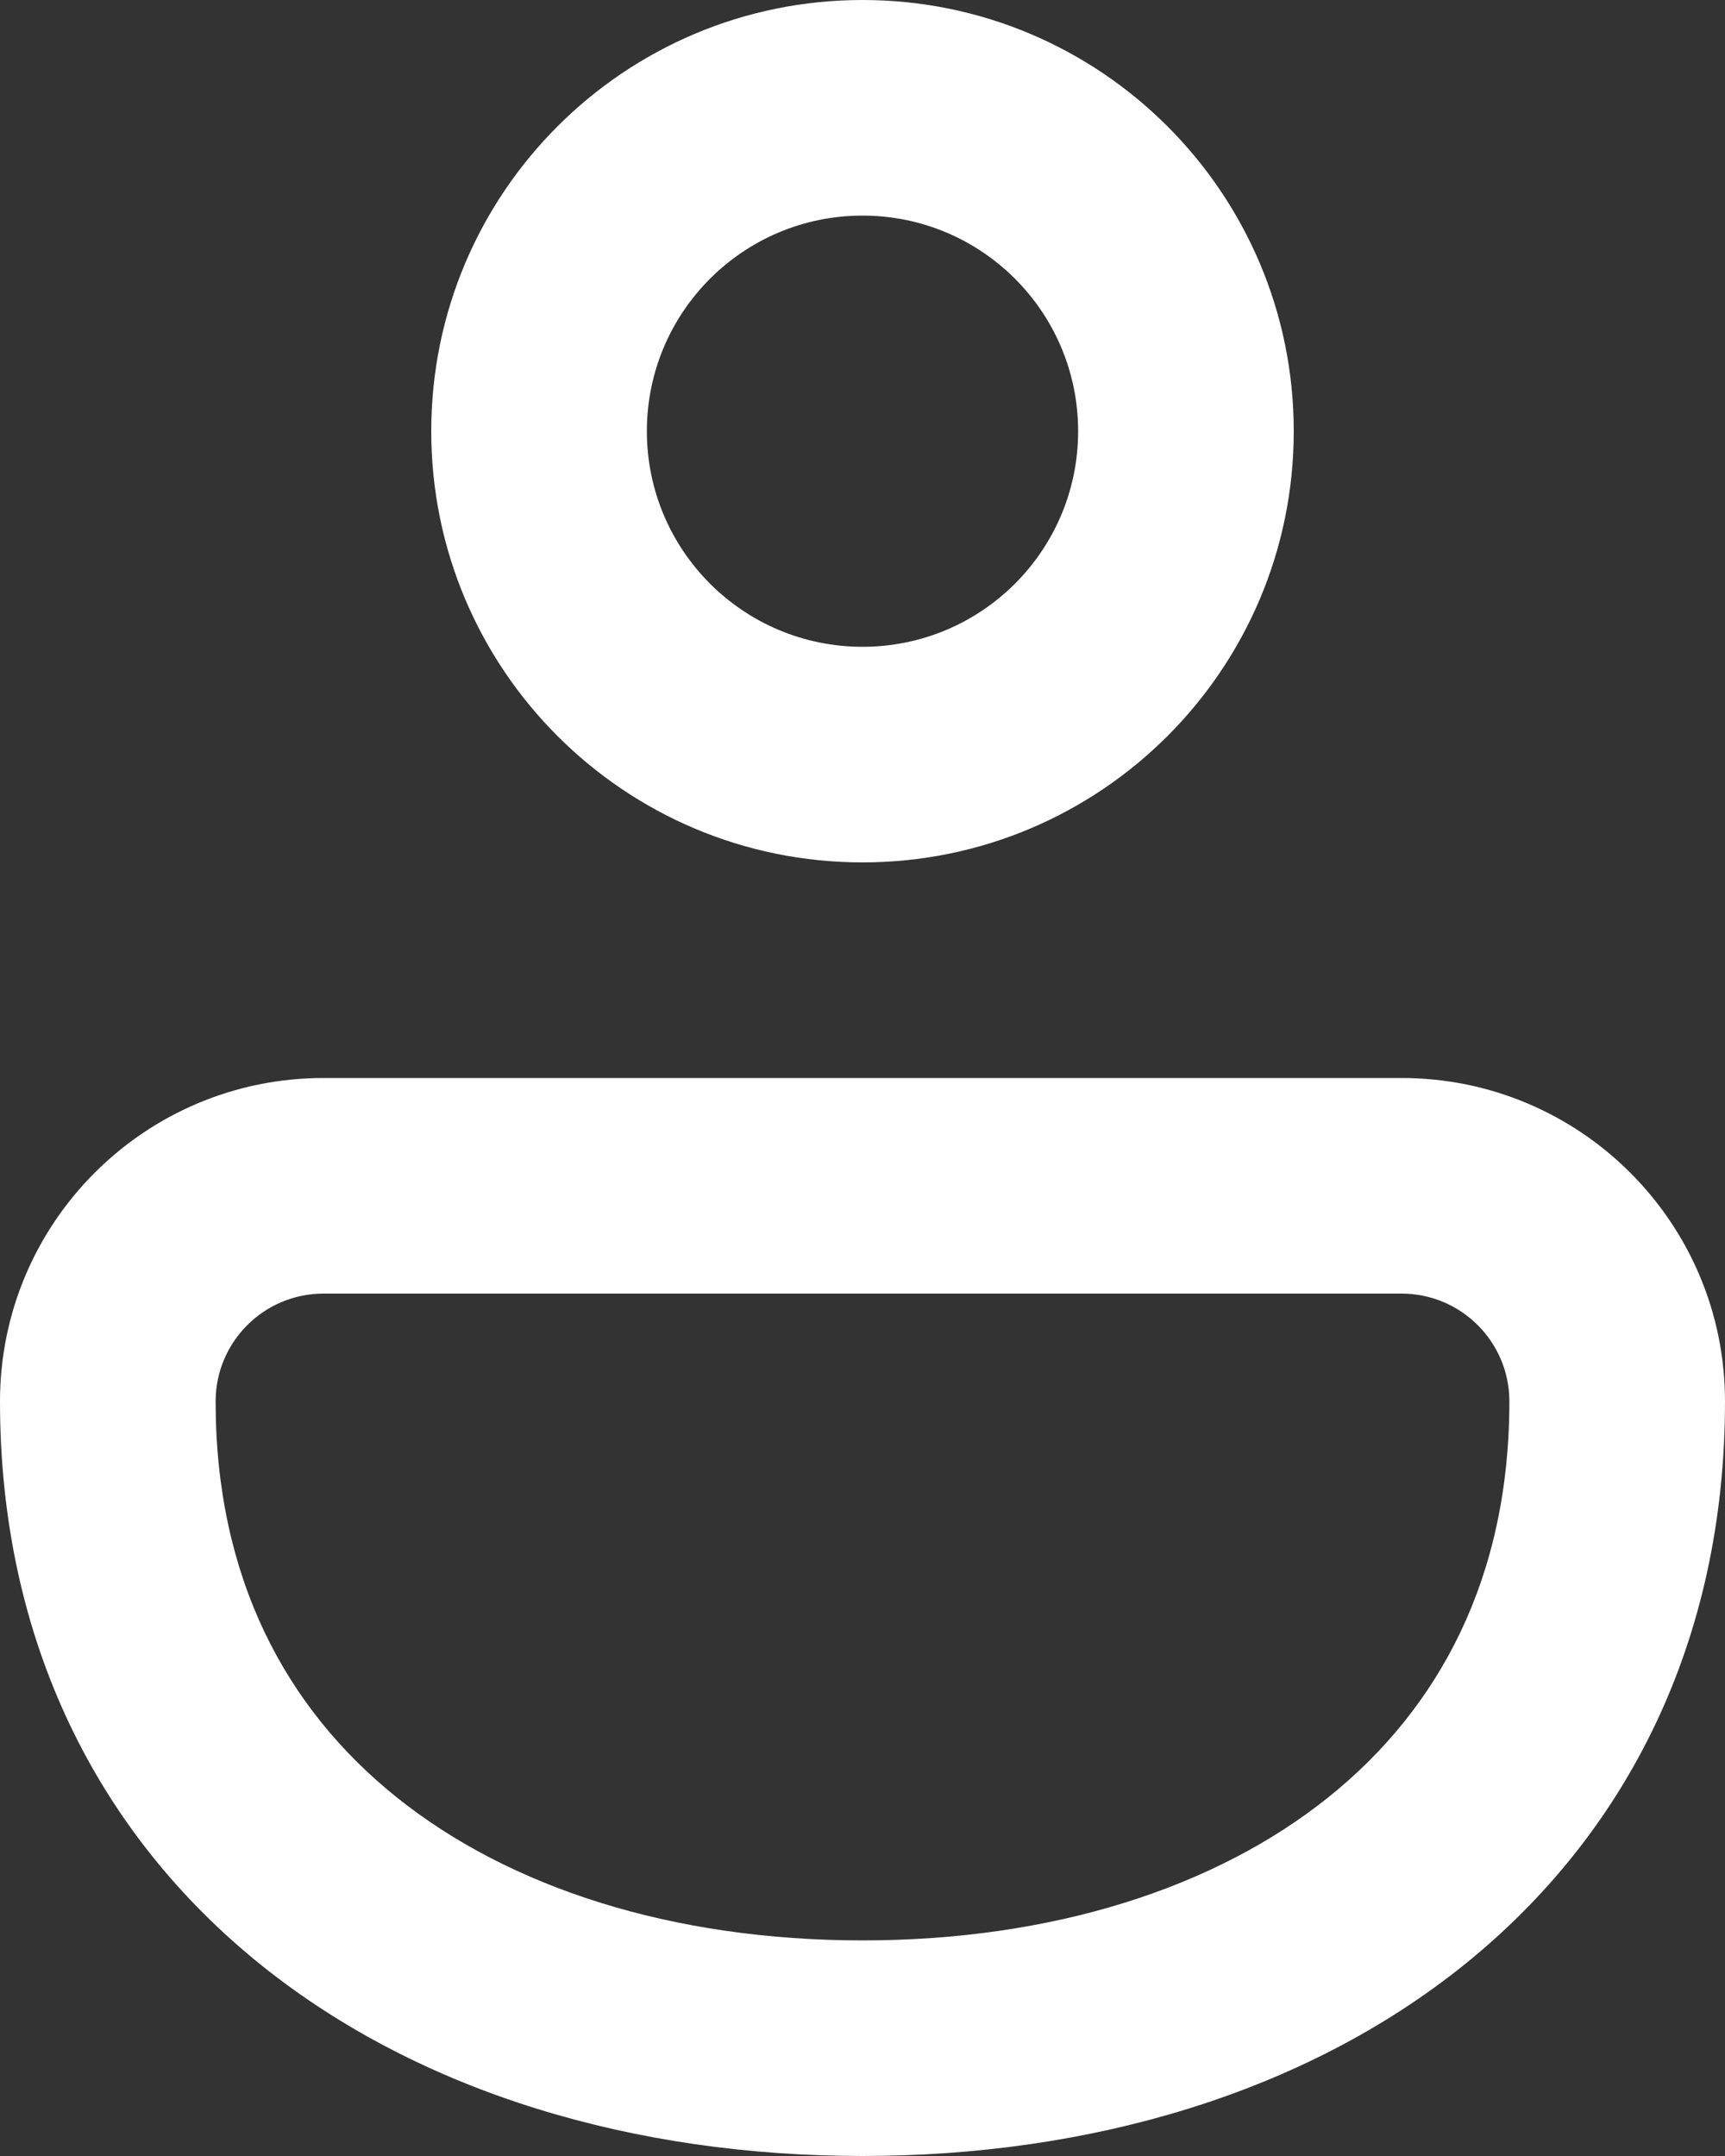 <svg width="16" height="20" viewBox="0 0 16 20" fill="none" xmlns="http://www.w3.org/2000/svg">
<rect x="0" y="0" width="16" height="20" fill="#333333" stroke="none"/>
<path d="M8 0C5.791 0 4 1.791 4 4C4 6.209 5.791 8 8 8C10.209 8 12 6.209 12 4C12 1.791 10.209 0 8 0ZM6 4C6 2.895 6.895 2 8 2C9.105 2 10 2.895 10 4C10 5.105 9.105 6 8 6C6.895 6 6 5.105 6 4ZM13 10L3 10C1.343 10 0 11.343 0 13C0 15.232 0.918 17.02 2.424 18.23C3.907 19.42 5.894 20 8 20C10.106 20 12.093 19.42 13.576 18.23C15.082 17.02 16 15.232 16 13C16 11.343 14.657 10 13 10ZM3 12L13 12C13.552 12 14 12.448 14 13C14 14.634 13.351 15.845 12.324 16.67C11.273 17.514 9.76 18 8 18C6.24 18 4.727 17.514 3.676 16.67C2.649 15.845 2 14.634 2 13C2 12.448 2.448 12 3 12Z" fill="white"/>
</svg>
